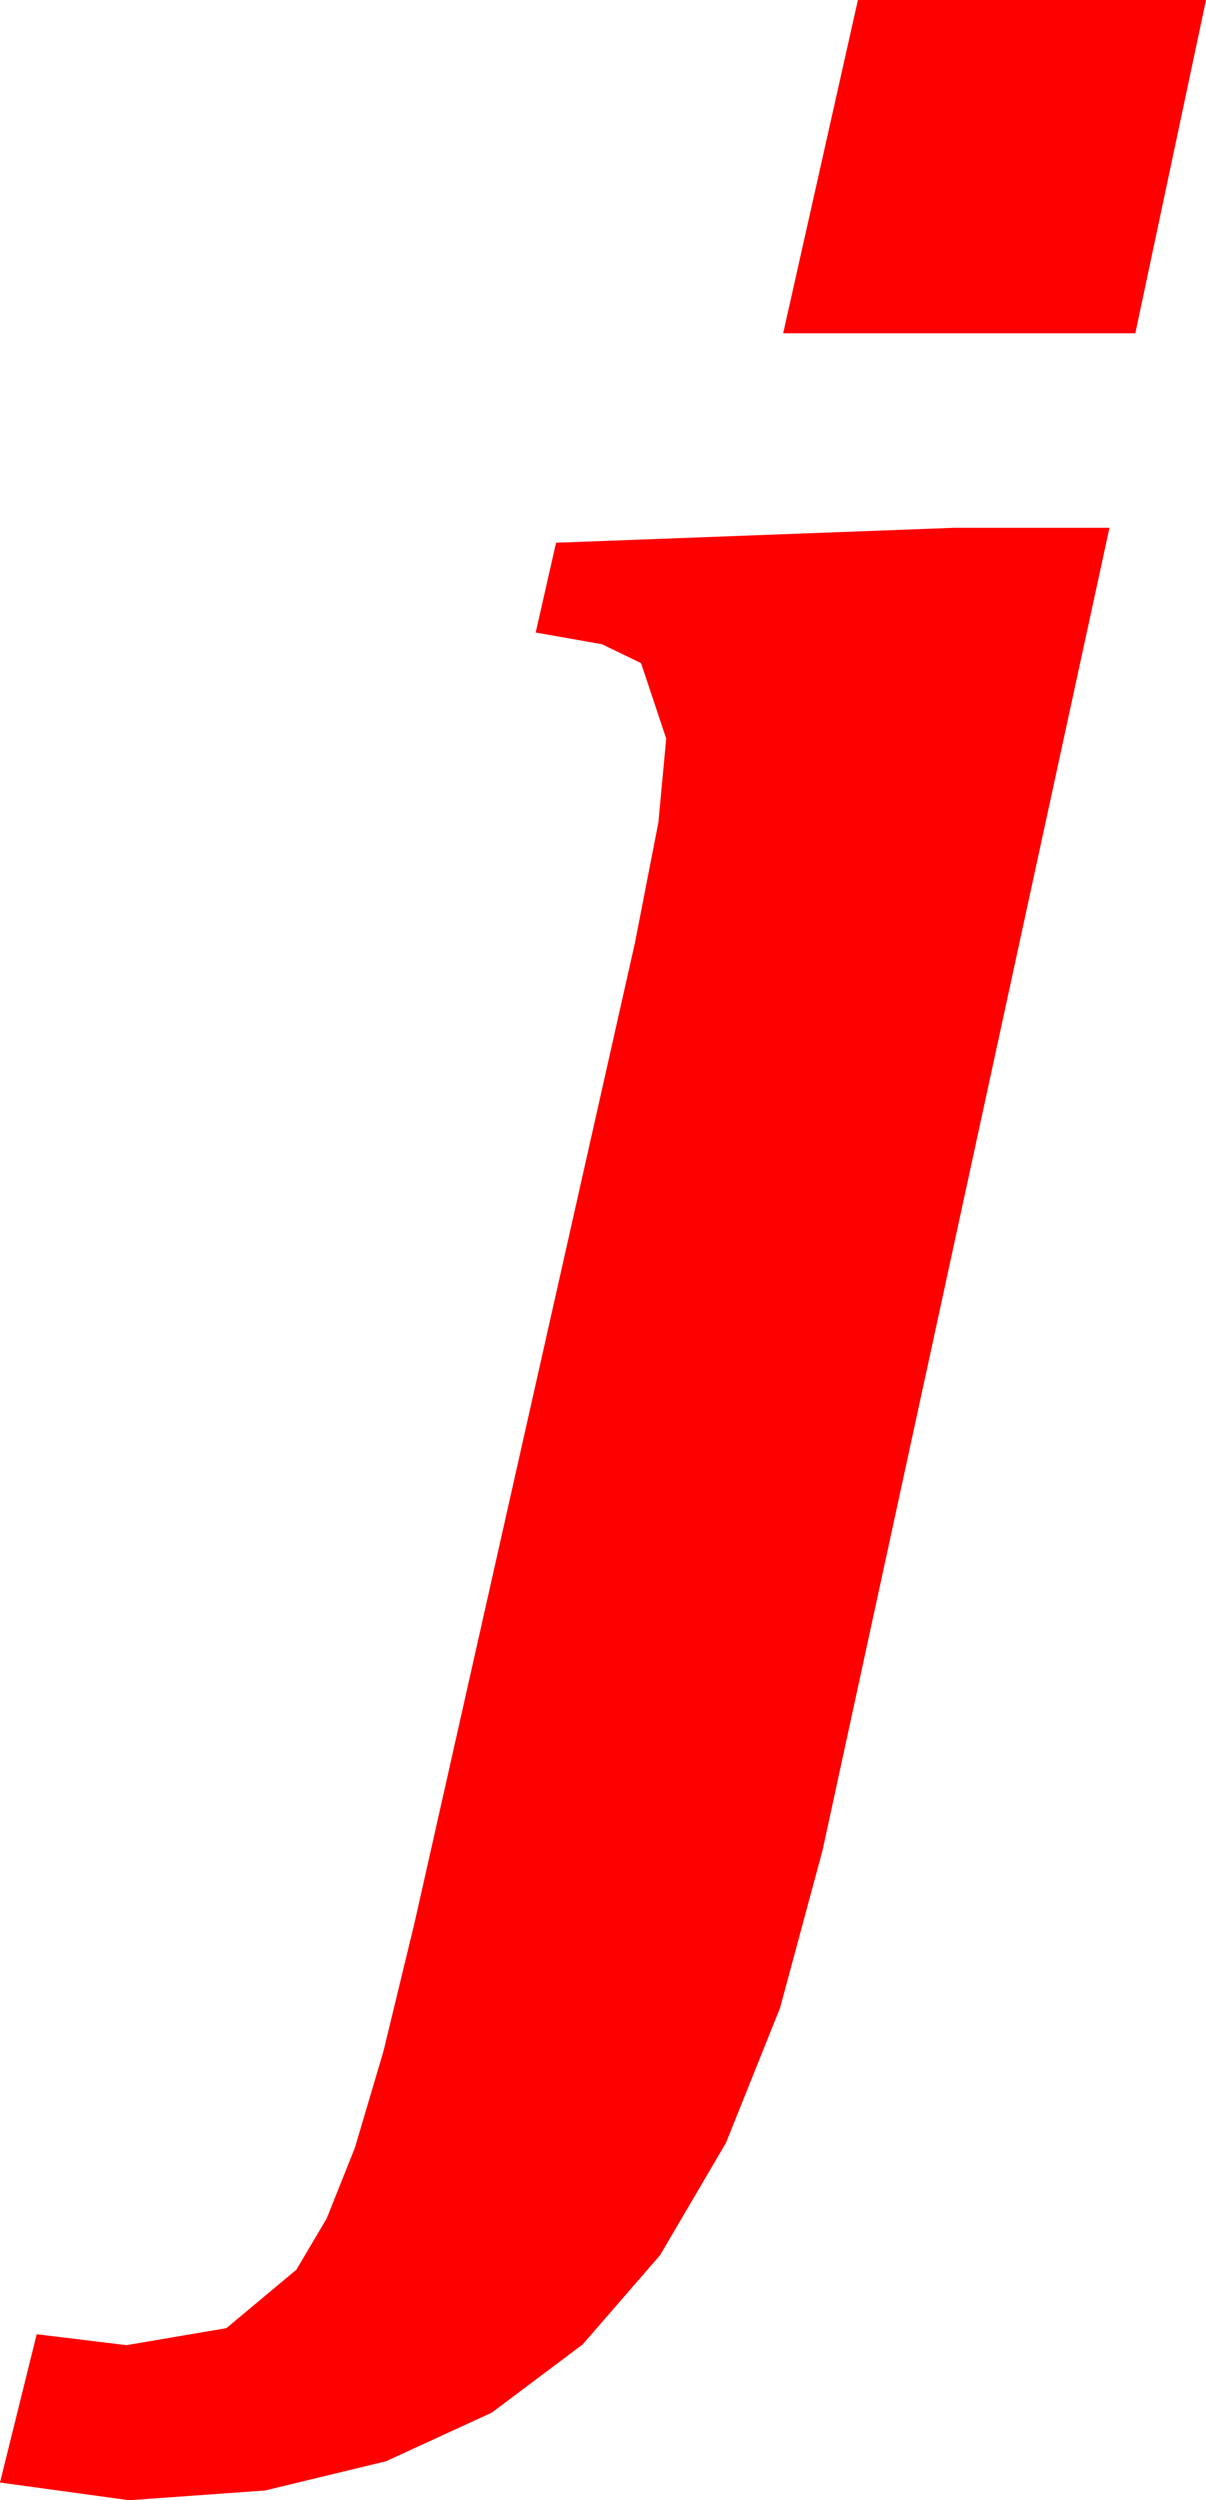 <?xml version="1.0" encoding="utf-8"?>
<!DOCTYPE svg PUBLIC "-//W3C//DTD SVG 1.1//EN" "http://www.w3.org/Graphics/SVG/1.1/DTD/svg11.dtd">
<svg width="25.986" height="53.848" xmlns="http://www.w3.org/2000/svg" xmlns:xlink="http://www.w3.org/1999/xlink" xmlns:xml="http://www.w3.org/XML/1998/namespace" version="1.1">
  <g>
    <g>
      <path style="fill:#FF0000;fill-opacity:1" d="M20.566,11.367L23.906,11.367 17.725,39.844 16.808,43.245 15.641,46.154 14.223,48.57 12.554,50.493 10.597,51.961 8.317,53.009 5.712,53.638 2.783,53.848 0,53.467 0.791,50.273 2.725,50.508 4.878,50.142 6.387,48.882 7.039,47.78 7.646,46.26 8.262,44.18 8.936,41.396 13.682,20.303 14.187,17.71 14.355,15.908 13.813,14.282 12.975,13.876 11.543,13.623 11.982,11.689 20.566,11.367z M18.486,0L25.986,0 24.463,7.178 16.875,7.178 18.486,0z" />
    </g>
  </g>
</svg>